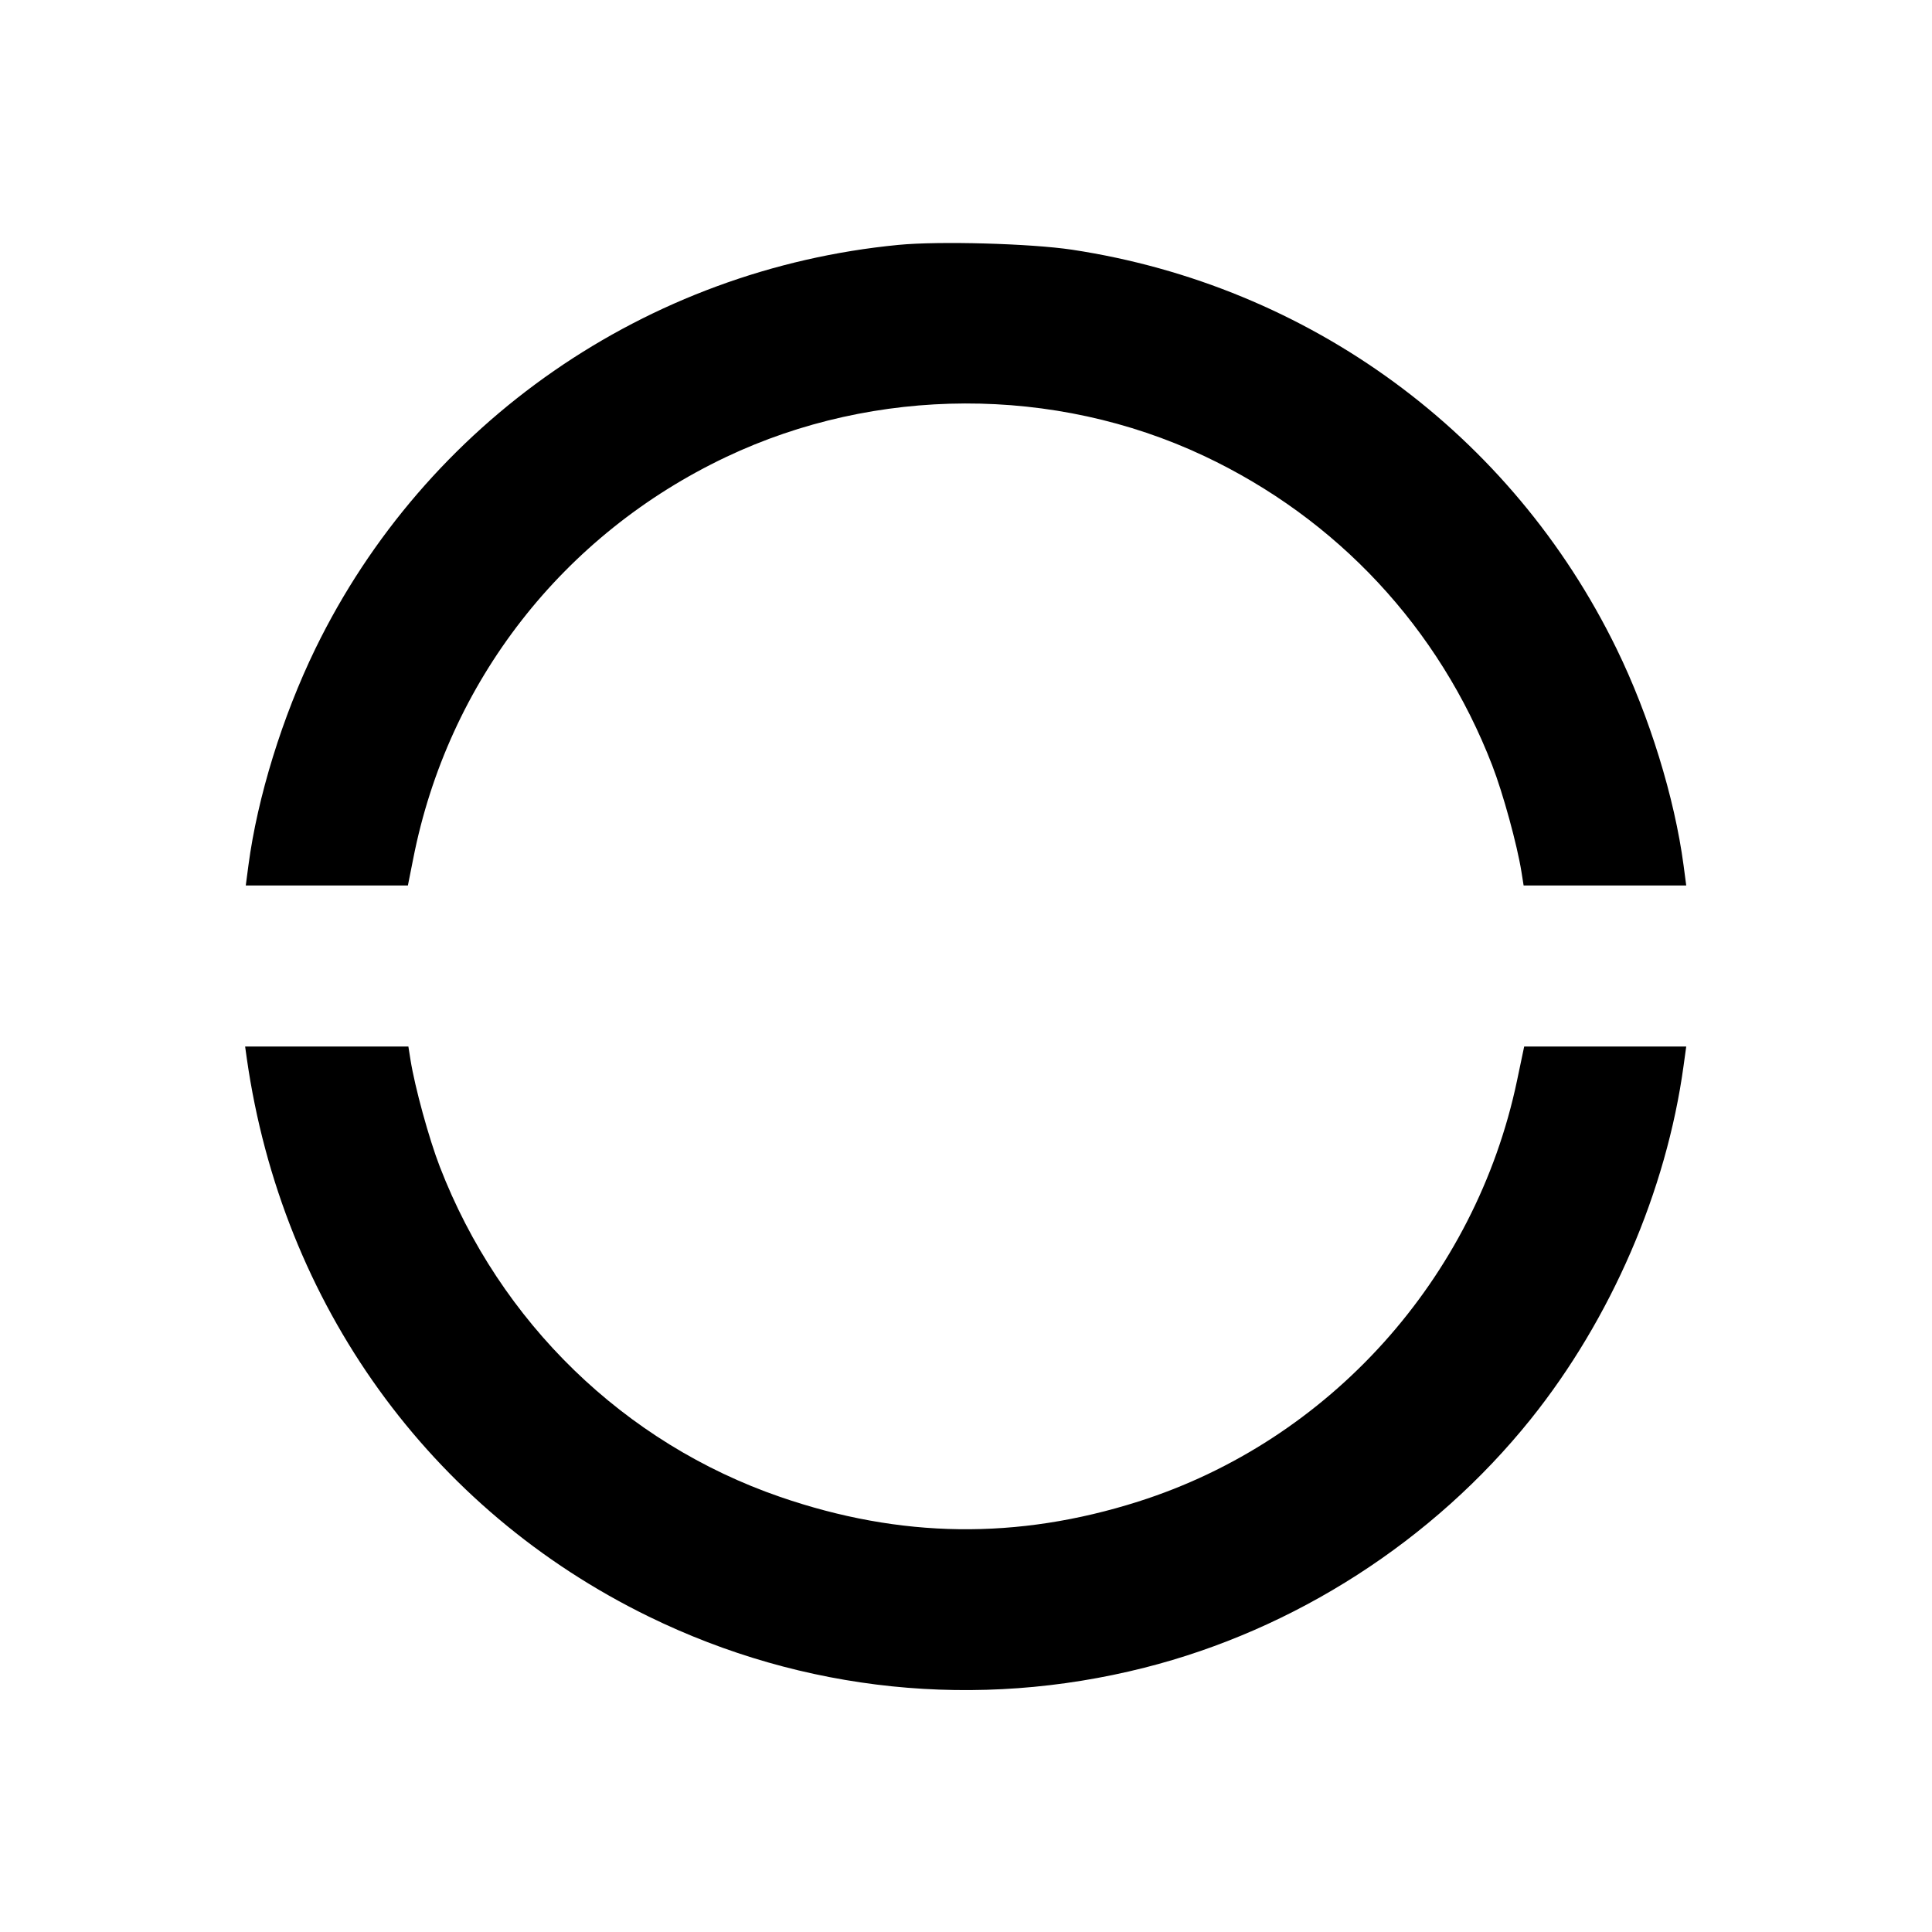 <svg viewBox="0 0 24 24" xmlns="http://www.w3.org/2000/svg"><path d="M11.162 3.042 C 8.032 3.344,5.289 5.244,3.918 8.058 C 3.508 8.901,3.198 9.903,3.086 10.750 L 3.053 11.000 4.060 11.000 L 5.067 11.000 5.133 10.668 C 5.564 8.471,6.992 6.639,9.020 5.677 C 10.879 4.796,13.098 4.790,14.953 5.662 C 16.611 6.442,17.878 7.802,18.537 9.508 C 18.671 9.854,18.846 10.493,18.900 10.830 L 18.927 11.000 19.937 11.000 L 20.947 11.000 20.914 10.750 C 20.802 9.907,20.488 8.892,20.082 8.060 C 18.780 5.390,16.268 3.549,13.318 3.102 C 12.803 3.025,11.670 2.993,11.162 3.042 M3.066 13.150 C 3.503 16.204,5.340 18.754,8.060 20.082 C 9.980 21.020,12.140 21.242,14.216 20.717 C 16.087 20.244,17.802 19.140,19.014 17.631 C 20.013 16.385,20.701 14.795,20.914 13.239 L 20.947 13.000 19.940 13.000 L 18.934 13.000 18.845 13.424 C 18.329 15.881,16.514 17.899,14.140 18.653 C 12.637 19.130,11.187 19.111,9.691 18.595 C 7.756 17.928,6.210 16.428,5.463 14.492 C 5.329 14.146,5.154 13.507,5.100 13.170 L 5.073 13.000 4.059 13.000 L 3.045 13.000 3.066 13.150 " stroke="none" fill-rule="evenodd" fill="black"></path></svg>